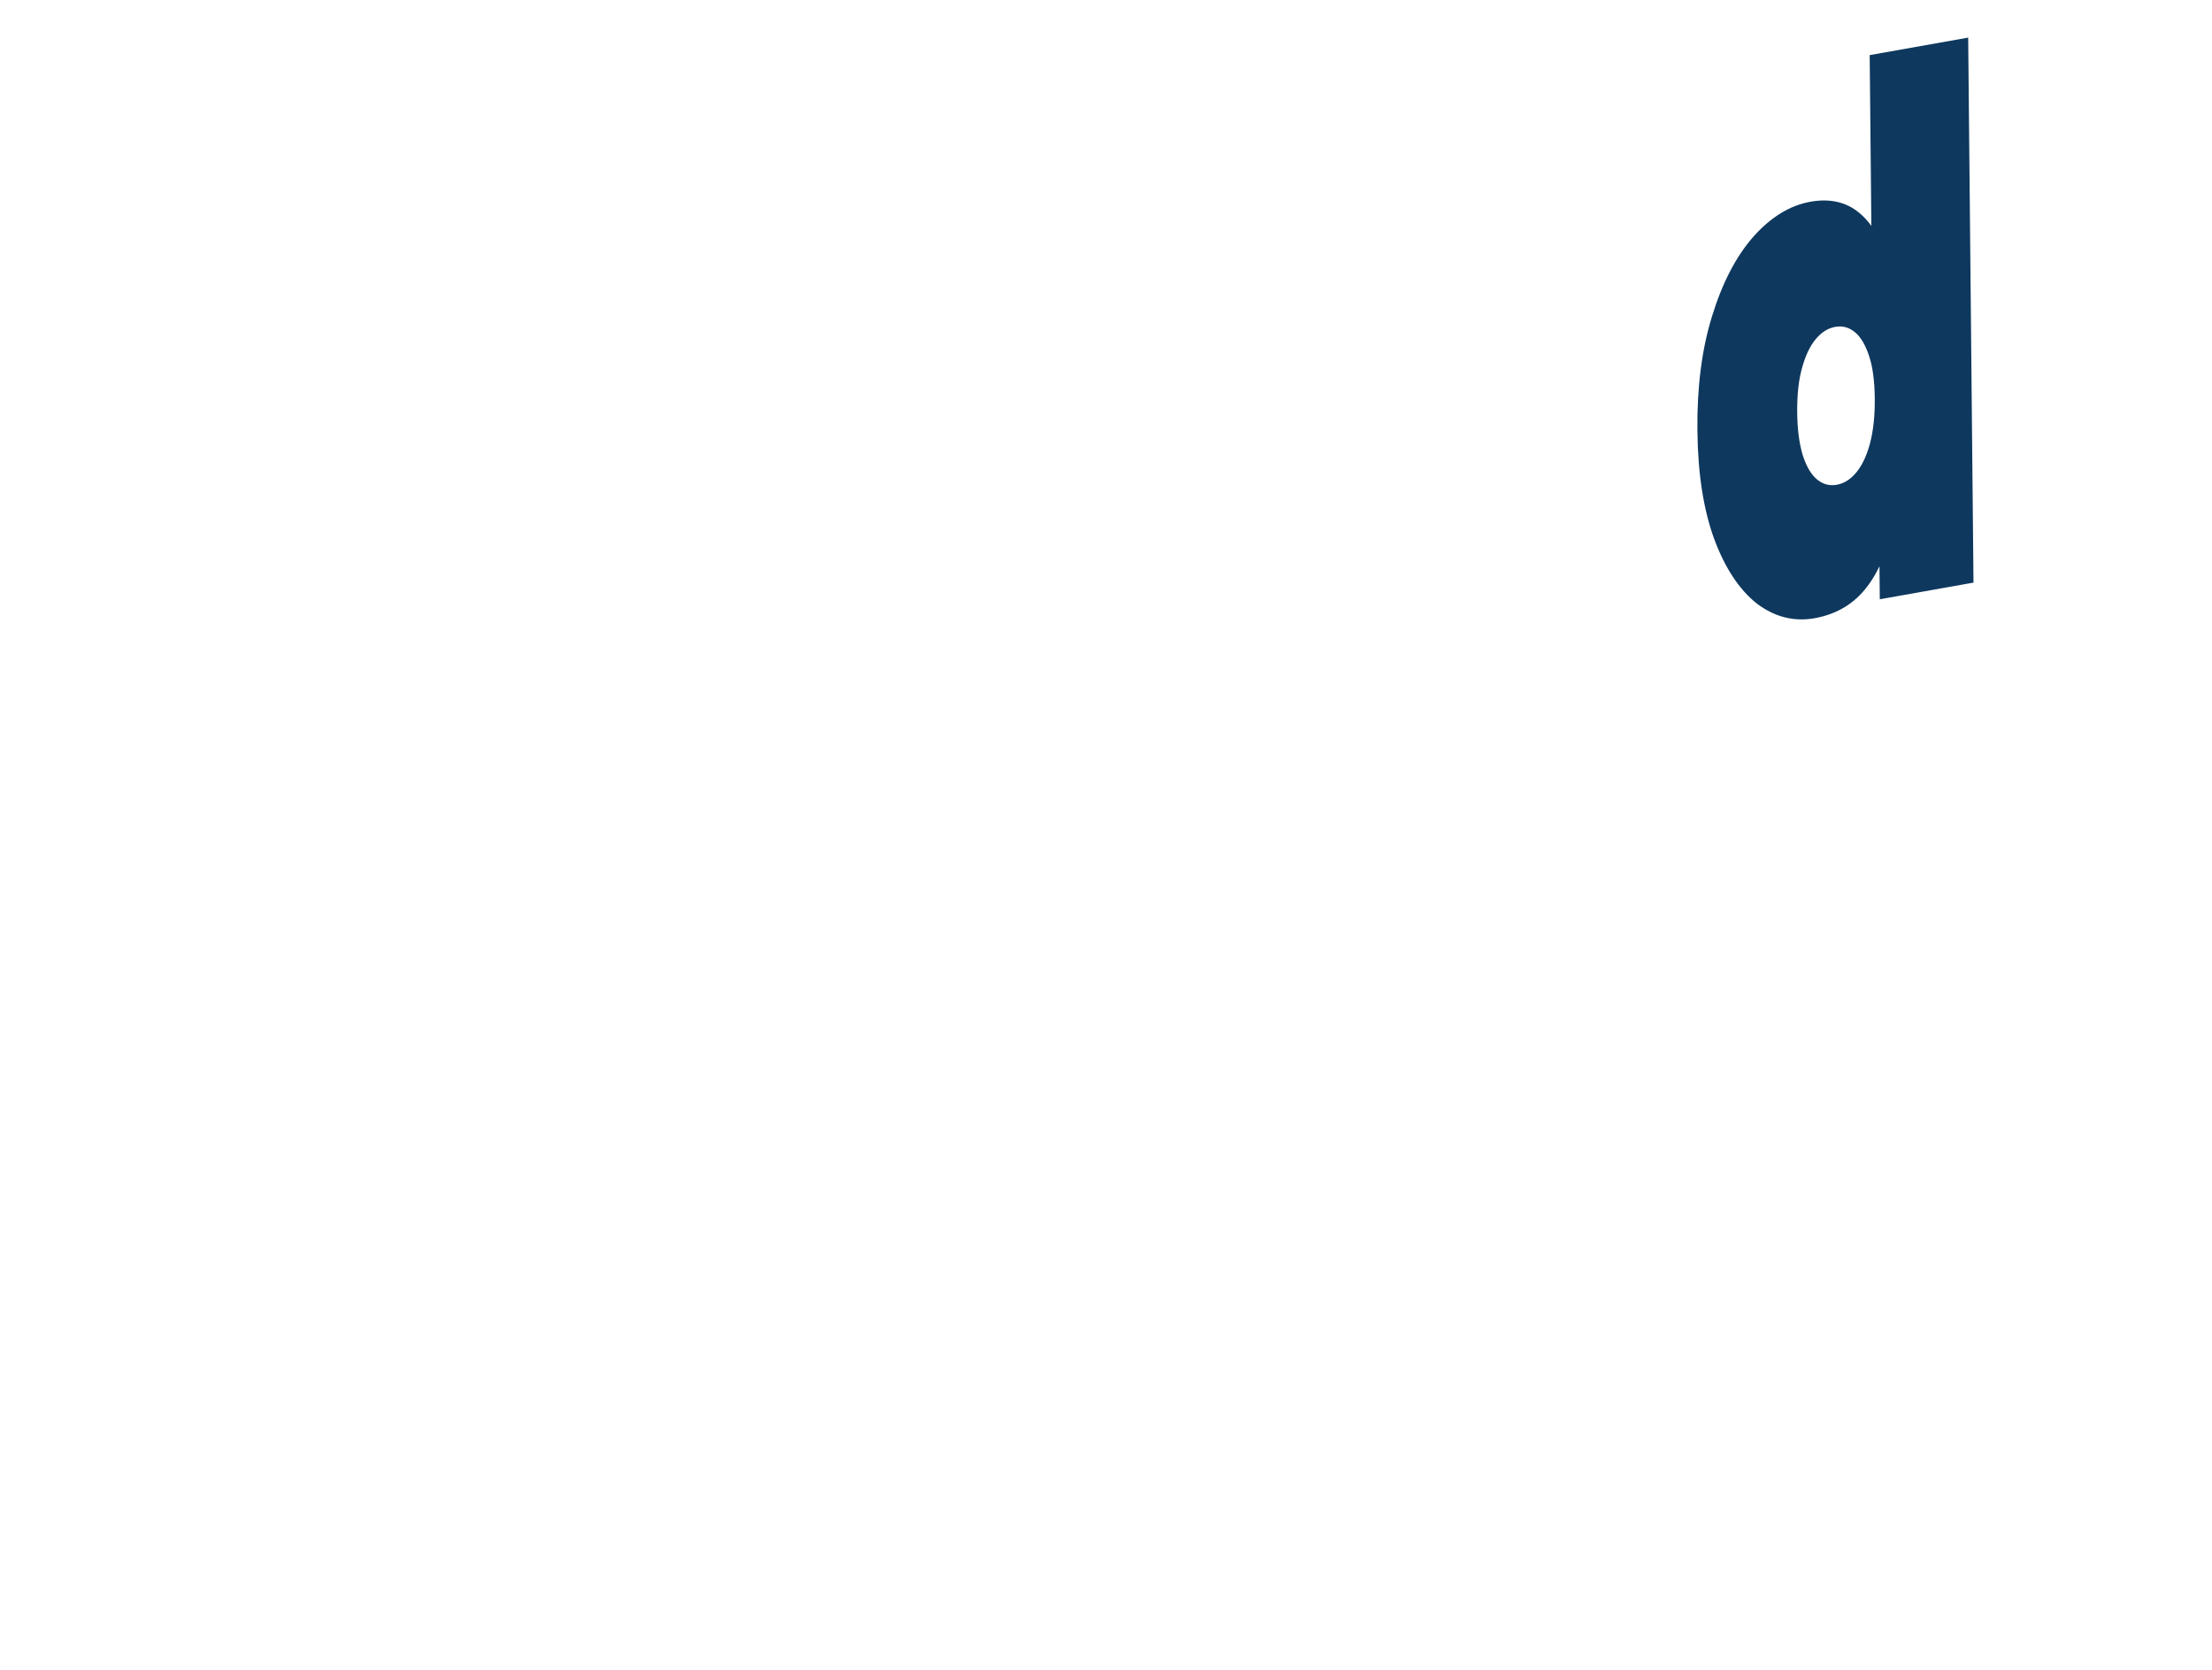 <?xml version="1.0" encoding="UTF-8" standalone="no"?>
<!-- Created with Inkscape (http://www.inkscape.org/) -->

<svg
   width="212mm"
   height="160mm"
   viewBox="0 0 212 160"
   version="1.1"
   id="svg1"
   inkscape:export-filename="./un.svg"
   inkscape:export-xdpi="95.794289"
   inkscape:export-ydpi="95.794289"
   xmlns:inkscape="http://www.inkscape.org/namespaces/inkscape"
   xmlns:sodipodi="http://sodipodi.sourceforge.net/DTD/sodipodi-0.dtd"
   xmlns="http://www.w3.org/2000/svg"
   xmlns:svg="http://www.w3.org/2000/svg">
  <sodipodi:namedview
     id="namedview1"
     pagecolor="#ffffff"
     bordercolor="#000000"
     borderopacity="0.25"
     inkscape:showpageshadow="2"
     inkscape:pageopacity="0.0"
     inkscape:pagecheckerboard="false"
     inkscape:deskcolor="#d1d1d1"
     inkscape:document-units="mm" />
  <defs
     id="defs1" />
  <g
     inkscape:label="Ebene 1"
     inkscape:groupmode="layer"
     id="layer1">
    <path
       d="m 173.902,59.238 q -2.966,0.527 -5.537,-1.413 -2.53,-2.018 -4.077,-6.185 -1.548,-4.237 -1.608,-10.431 -0.06,-6.194 1.4,-10.895 1.46,-4.772 3.943,-7.61 2.525,-2.846 5.491,-3.373 3.008,-0.535 4.95,1.306 1.942,1.77 2.904,6.041 0.962,4.2 1.028,11.027 0.067,6.897 -0.767,11.487 -0.792,4.583 -2.693,7.036 -1.859,2.446 -5.034,3.01 z m 2.135,-12.788 q 1.044,-0.186 1.871,-1.179 0.827,-0.993 1.312,-2.771 0.484,-1.849 0.46,-4.312 -0.025,-2.534 -0.542,-4.063 -0.518,-1.6 -1.361,-2.296 -0.844,-0.696 -1.888,-0.51 -1.044,0.186 -1.871,1.179 -0.827,0.993 -1.312,2.771 -0.485,1.708 -0.461,4.242 0.024,2.463 0.542,4.134 0.518,1.6 1.361,2.296 0.844,0.696 1.888,0.51 z m 4.124,10.971 -0.051,-5.208 -0.179,-14.069 -0.555,-14.002 -0.184,-18.862 9.44,-1.678 0.509,52.223 z"
       id="path22"
       style="font-weight:900;font-size:54.269px;font-family:Montserrat;-inkscape-font-specification:'Montserrat, Heavy';fill:#0e385e;fill-opacity:1;stroke-width:4.522" />
  </g>
</svg>
